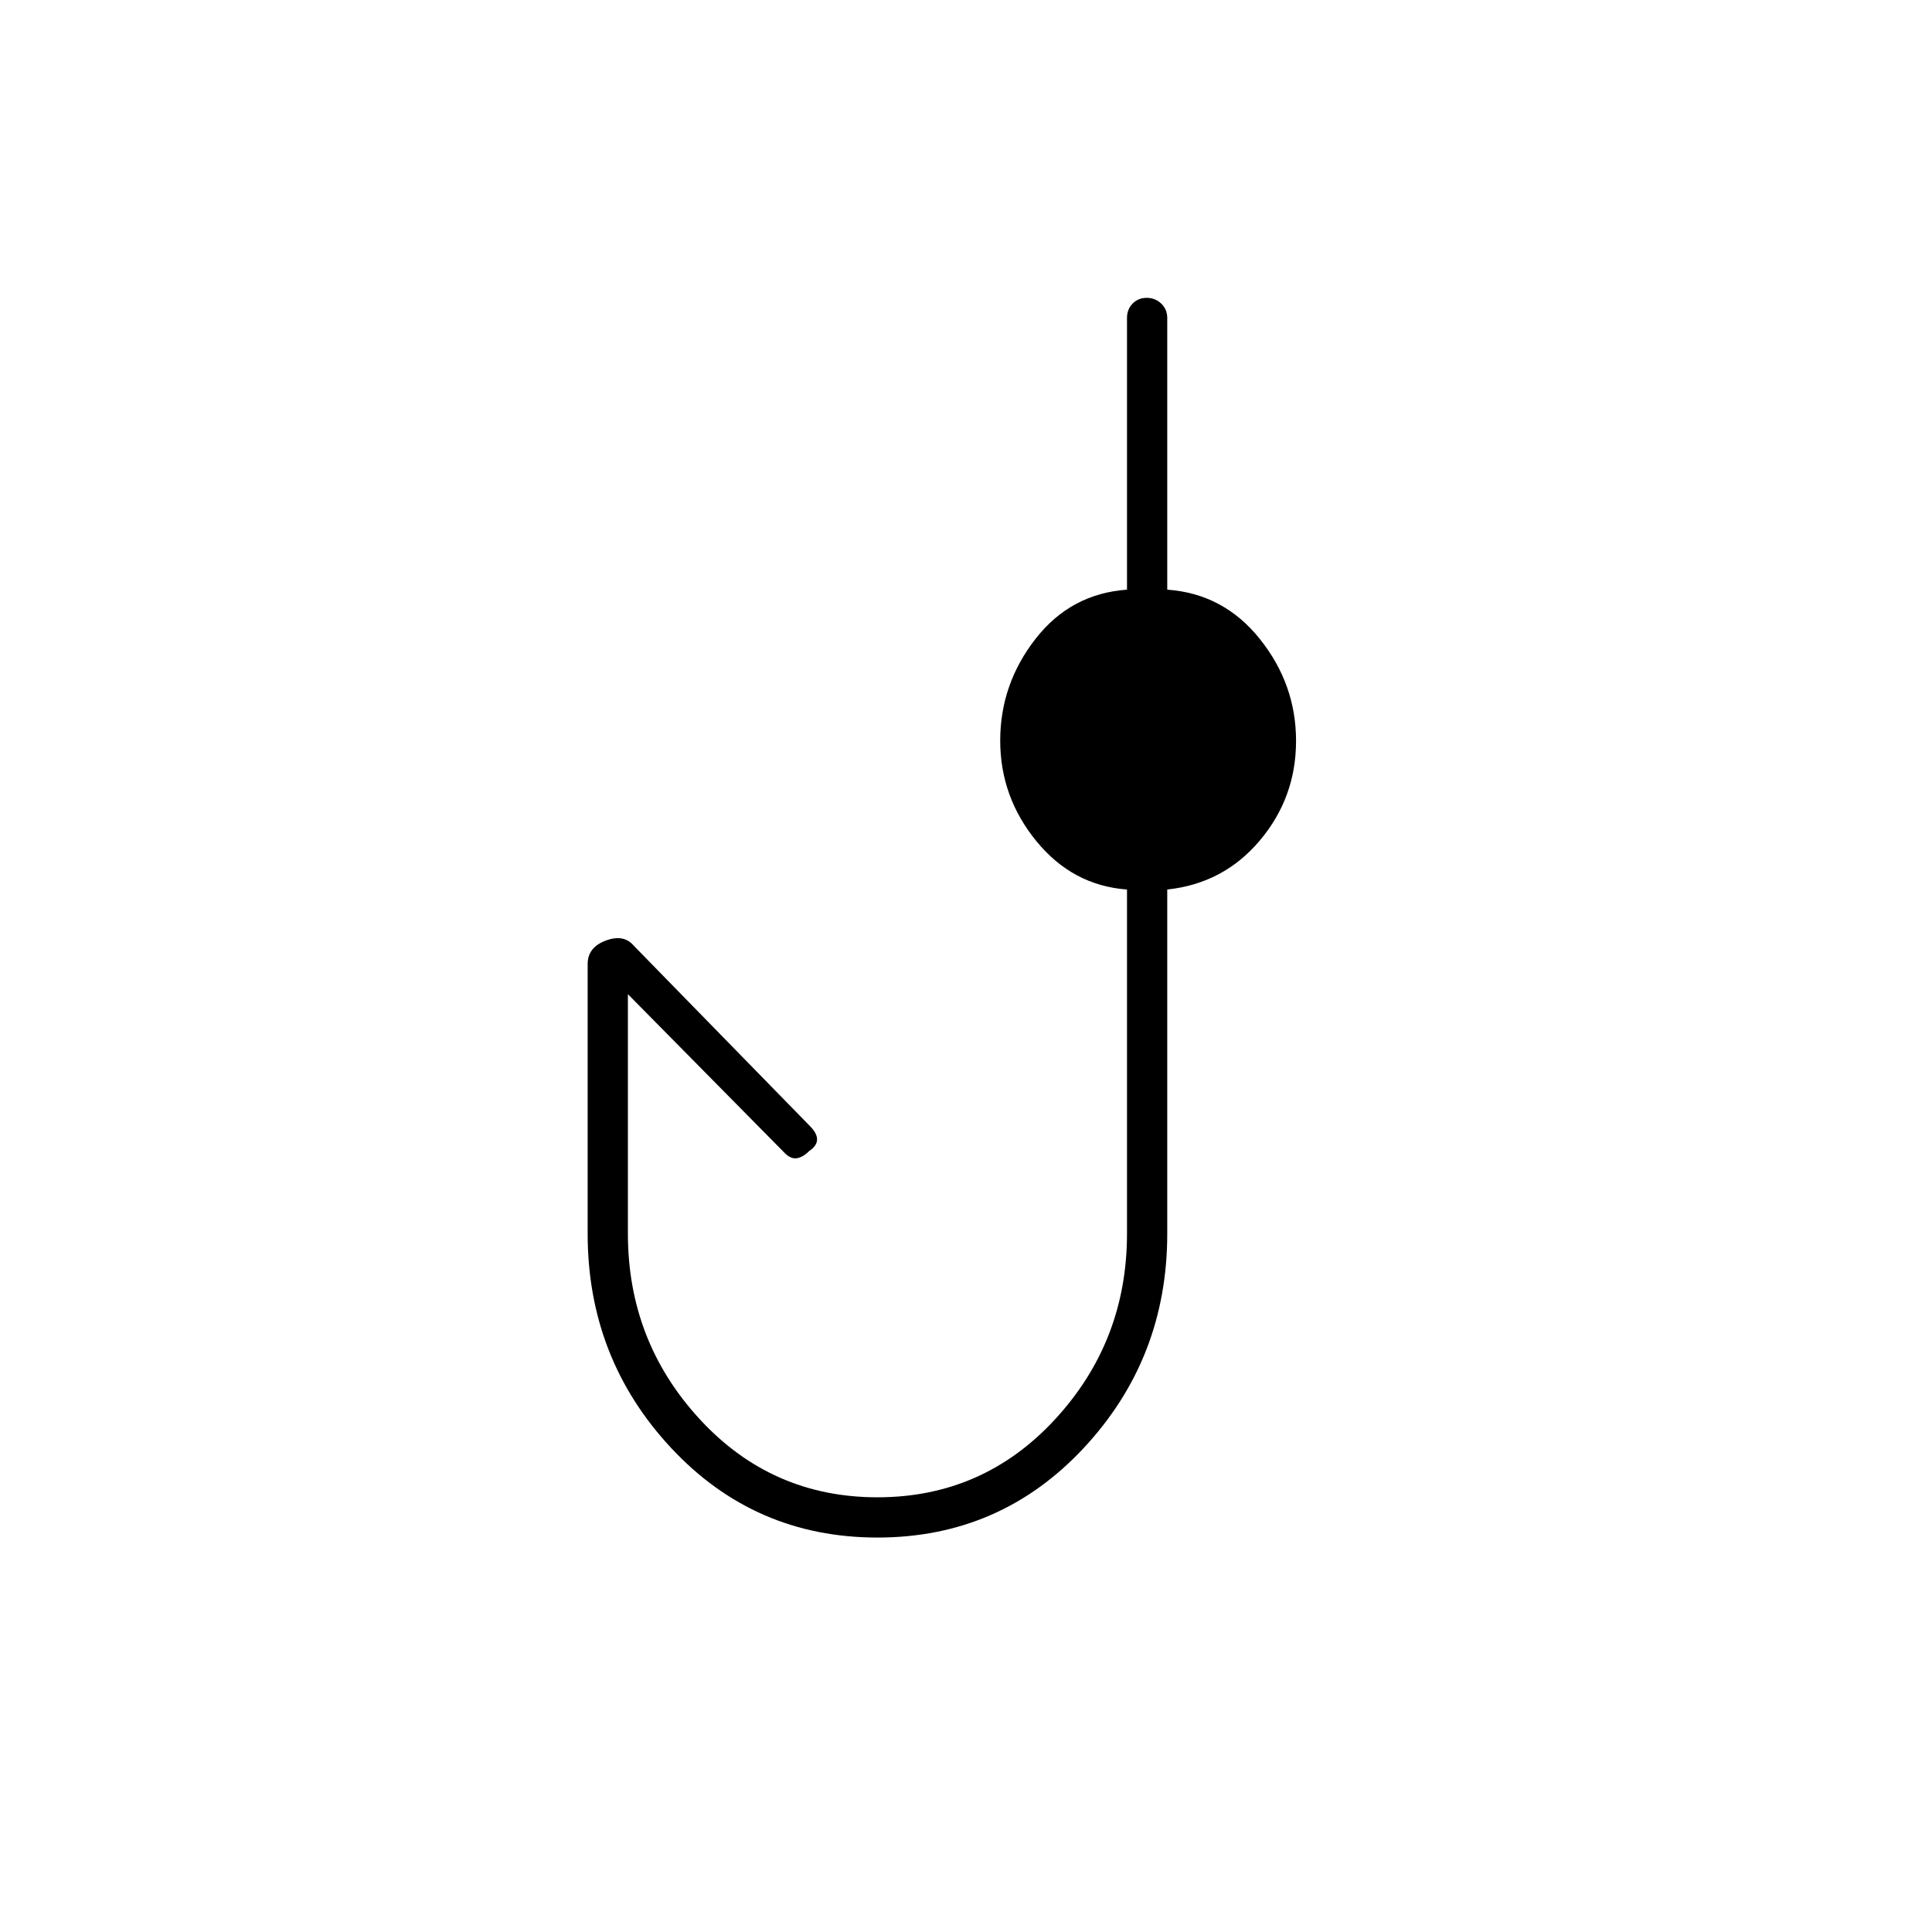 <svg xmlns="http://www.w3.org/2000/svg" height="20" viewBox="0 -960 960 960" width="20"><path d="M436-196q-61 0-102.5-44.5T292-347v-134q0-8.25 9-11.63 9-3.37 14 2.63l87.22 89.3q3.78 3.7 3.78 6.87 0 3.16-4 5.83-3 3-6 3.5t-6-2.5l-78-79v119q0 53.5 35.75 92.25T436-216q52.5 0 88.25-38.75T560-347v-171q-27-2-45-24t-18-50q0-28 17.5-50.5T560-667v-135q0-4.3 2.79-7.15 2.79-2.85 7-2.85t7.21 2.85q3 2.85 3 7.15v135q28 2 46 24.5t18 50.64q0 28.15-18 49.5Q608-521 580-518v171q0 62-41.5 106.5T436-196Z"/></svg>